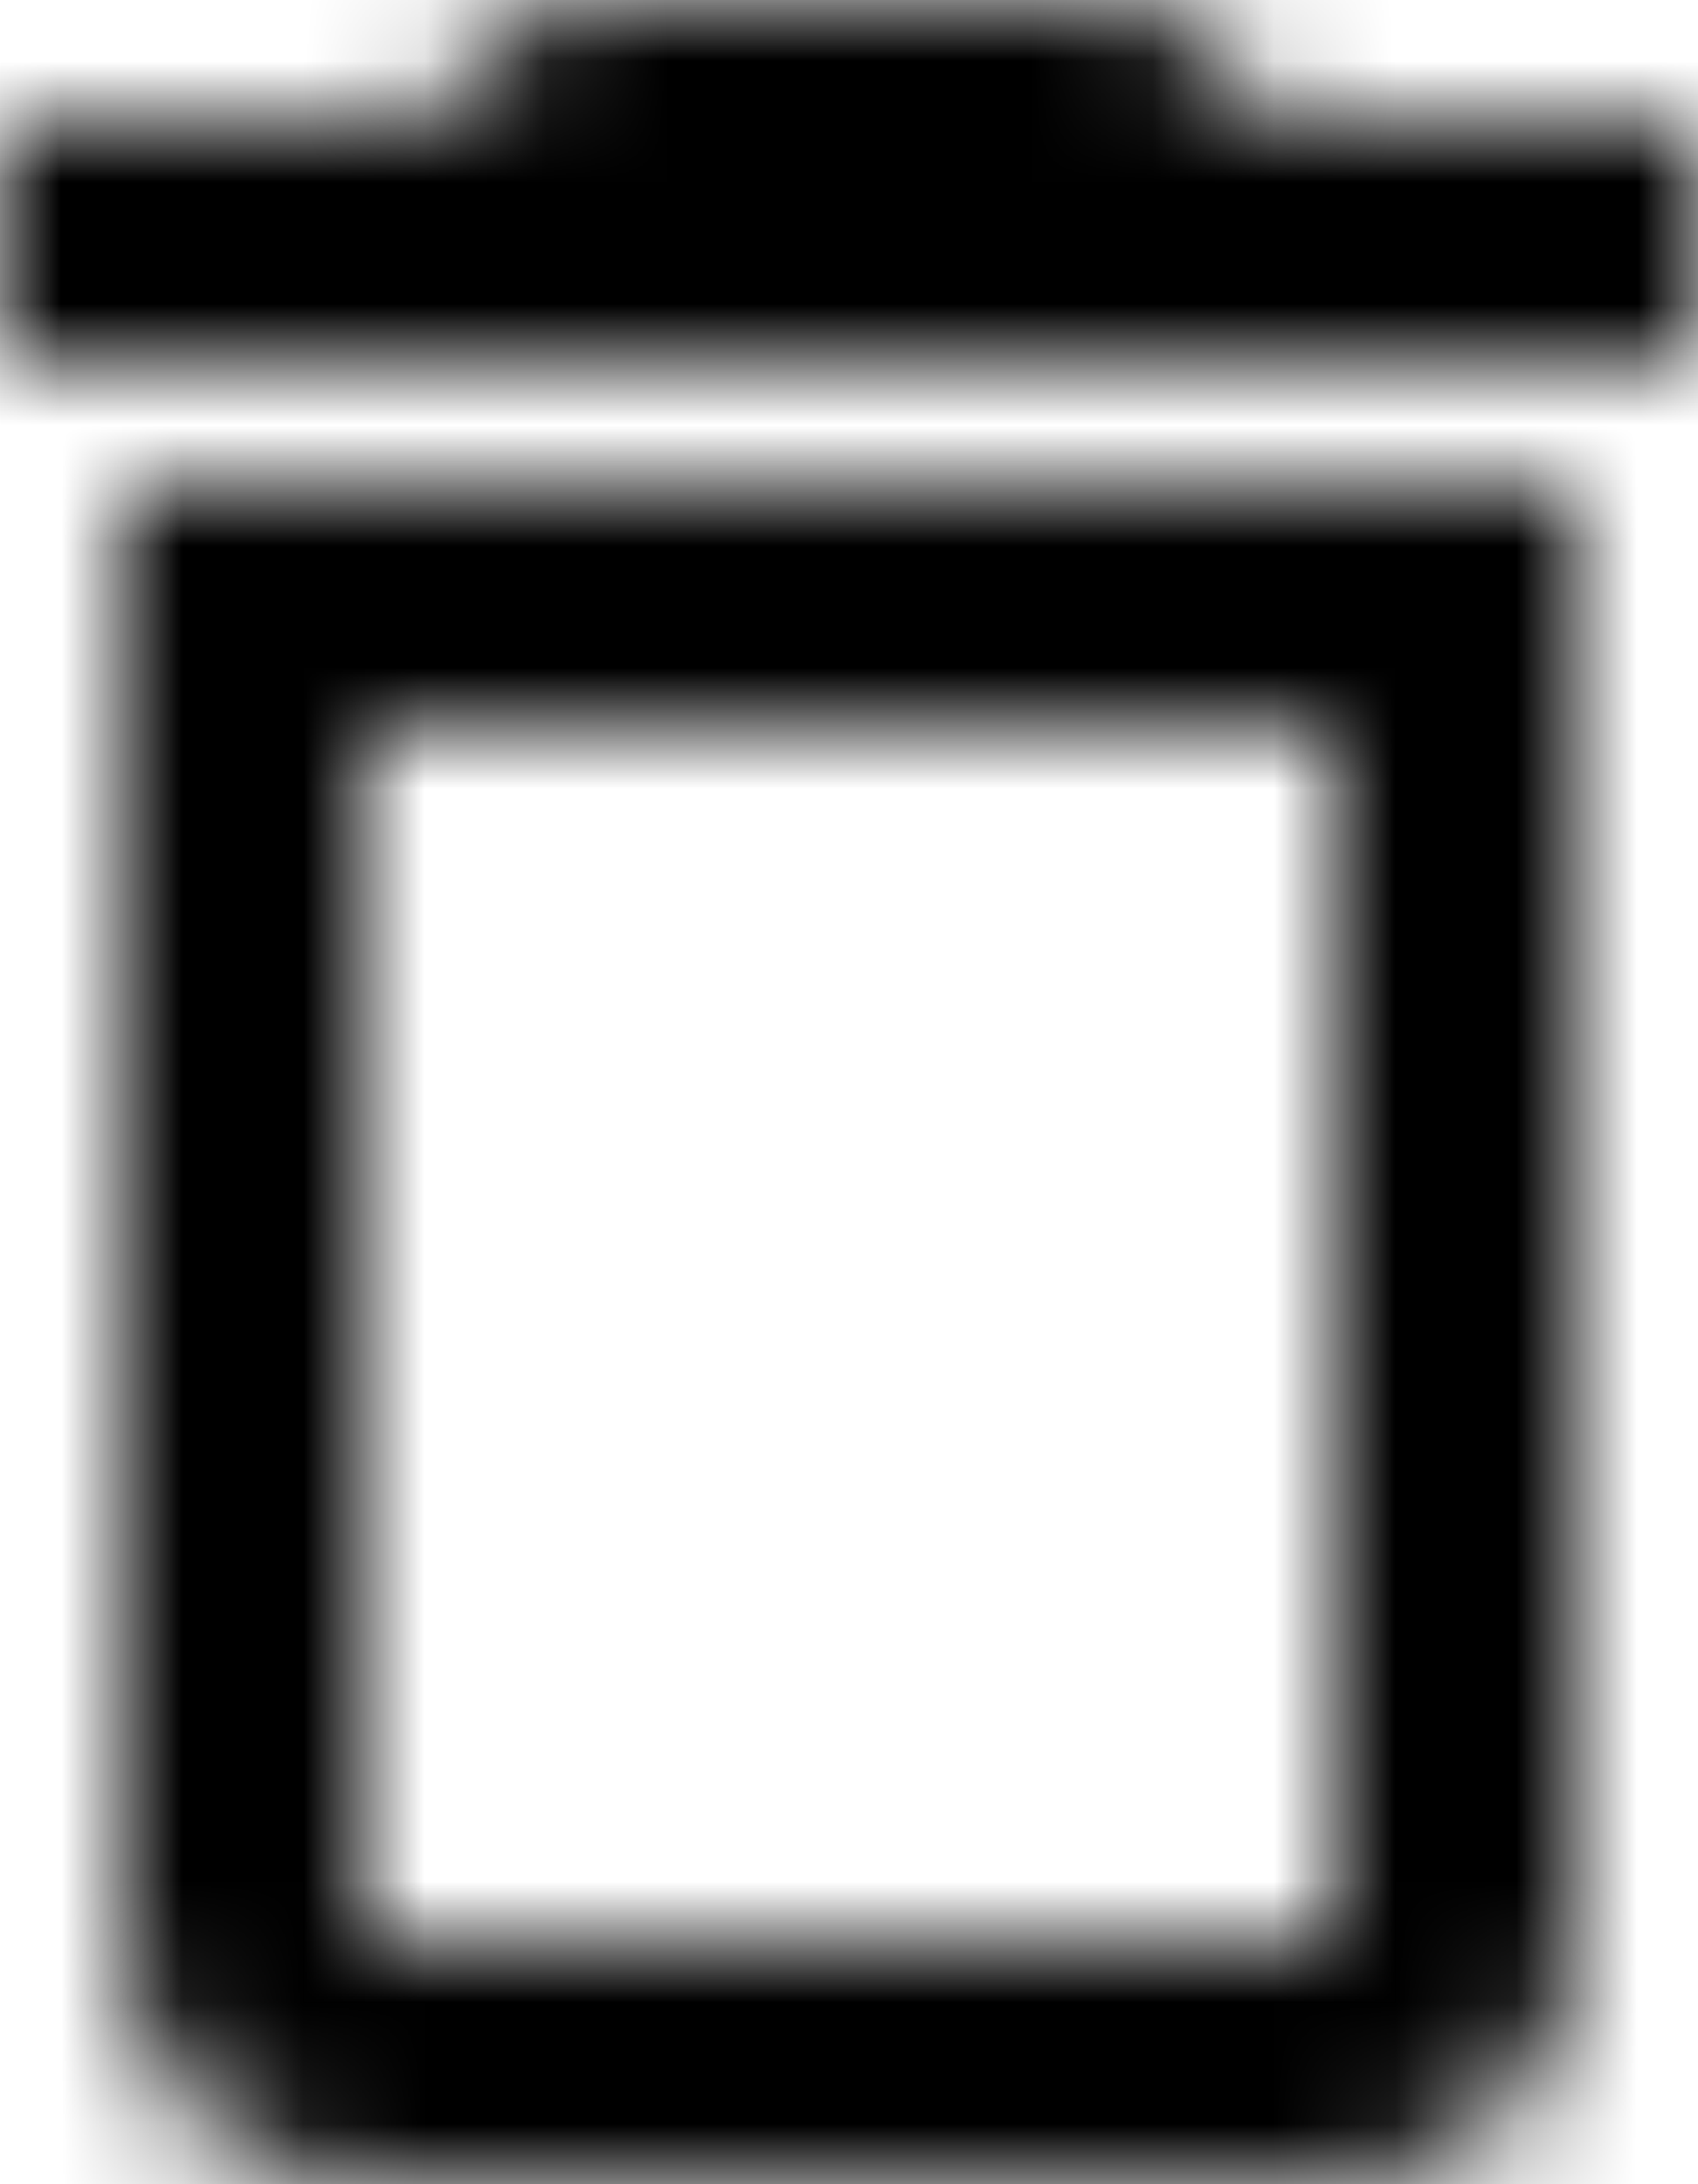 <?xml version="1.0" encoding="UTF-8"?>
<svg width="14px" height="18px" viewBox="0 0 14 18" version="1.1" xmlns="http://www.w3.org/2000/svg" xmlns:xlink="http://www.w3.org/1999/xlink">
    <defs>
        <rect id="path-1" x="0" y="1" width="1720" height="1135" rx="28"></rect>
        <rect id="path-3" x="0" y="0" width="1463" height="984"></rect>
        <path d="M6,19 C6,20.1 6.9,21 8,21 L16,21 C17.1,21 18,20.1 18,19 L18,7 L6,7 L6,19 Z M8,9 L16,9 L16,19 L8,19 L8,9 Z M15.5,4 L14.5,3 L9.5,3 L8.5,4 L5,4 L5,6 L19,6 L19,4 L15.5,4 Z" id="path-5"></path>
    </defs>
    <g id="WebApp" stroke="none" stroke-width="1" fill="none" fill-rule="evenodd">
        <g id="Artboard-Copy-18" transform="translate(-891, -489)">
            <mask id="mask-2" fill="white">
                <use xlink:href="#path-1"></use>
            </mask>
            <g id="icon/action/delete_outline_24px" mask="url(#mask-2)">
                <g transform="translate(886, 486)">
                    <mask id="mask-6" fill="white">
                        <use xlink:href="#path-5"></use>
                    </mask>
                    <g id="*" stroke="none" fill="none" mask="url(#mask-6)"  fill-rule="evenodd">
                        <rect id="Rectangle" fill="#000000" x="0" y="0" width="24" height="24"></rect>
                    </g>
                </g>
            </g>
        </g>
    </g>
</svg>